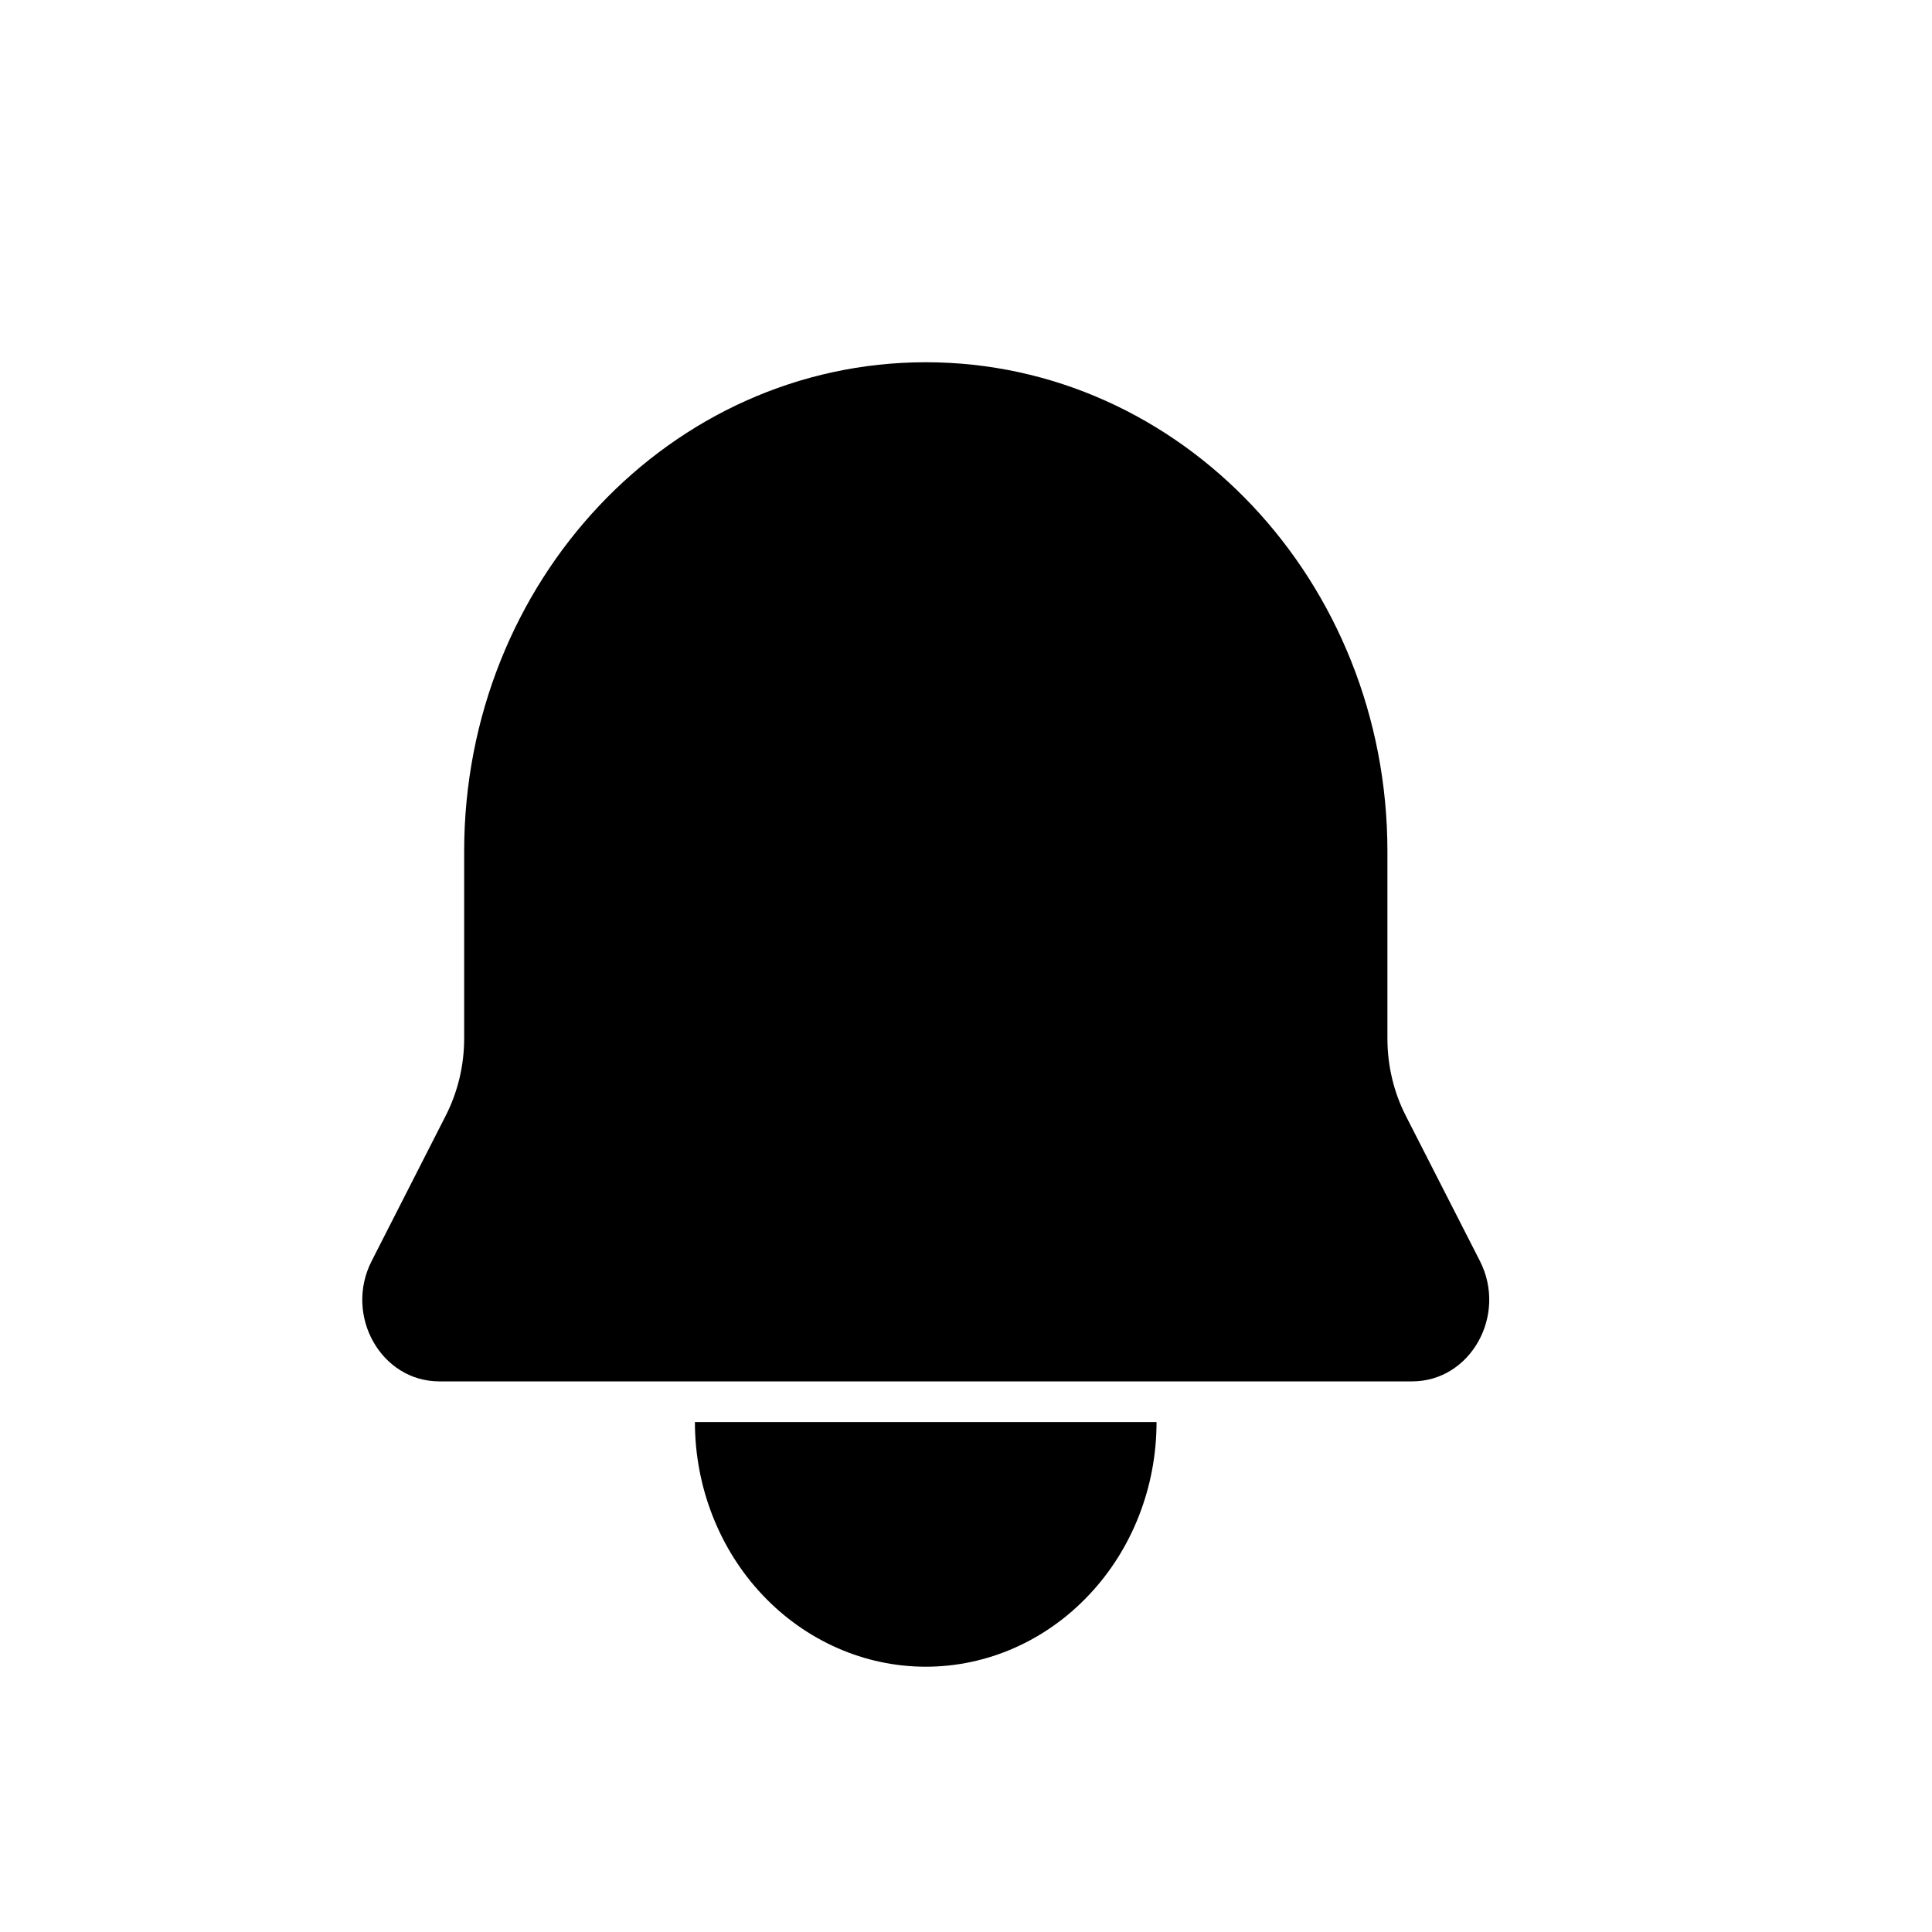 <svg width="16" height="16" viewBox="0 0 16 16" fill="none" xmlns="http://www.w3.org/2000/svg">
<path d="M7.667 3C9.778 3 11.49 4.814 11.49 7.051V8.6C11.49 8.824 11.542 9.045 11.643 9.242L12.256 10.443C12.485 10.893 12.178 11.44 11.695 11.44H3.638C3.155 11.44 2.848 10.893 3.078 10.443L3.69 9.242C3.791 9.045 3.844 8.824 3.844 8.6V7.051C3.844 4.814 5.555 3 7.667 3Z" fill="black"/>
<path d="M9.018 13.209C9.377 12.83 9.578 12.314 9.578 11.777H5.755C5.755 12.314 5.957 12.83 6.315 13.209C6.674 13.589 7.16 13.803 7.667 13.803C8.174 13.803 8.66 13.589 9.018 13.209Z" fill="black"/>
</svg>
